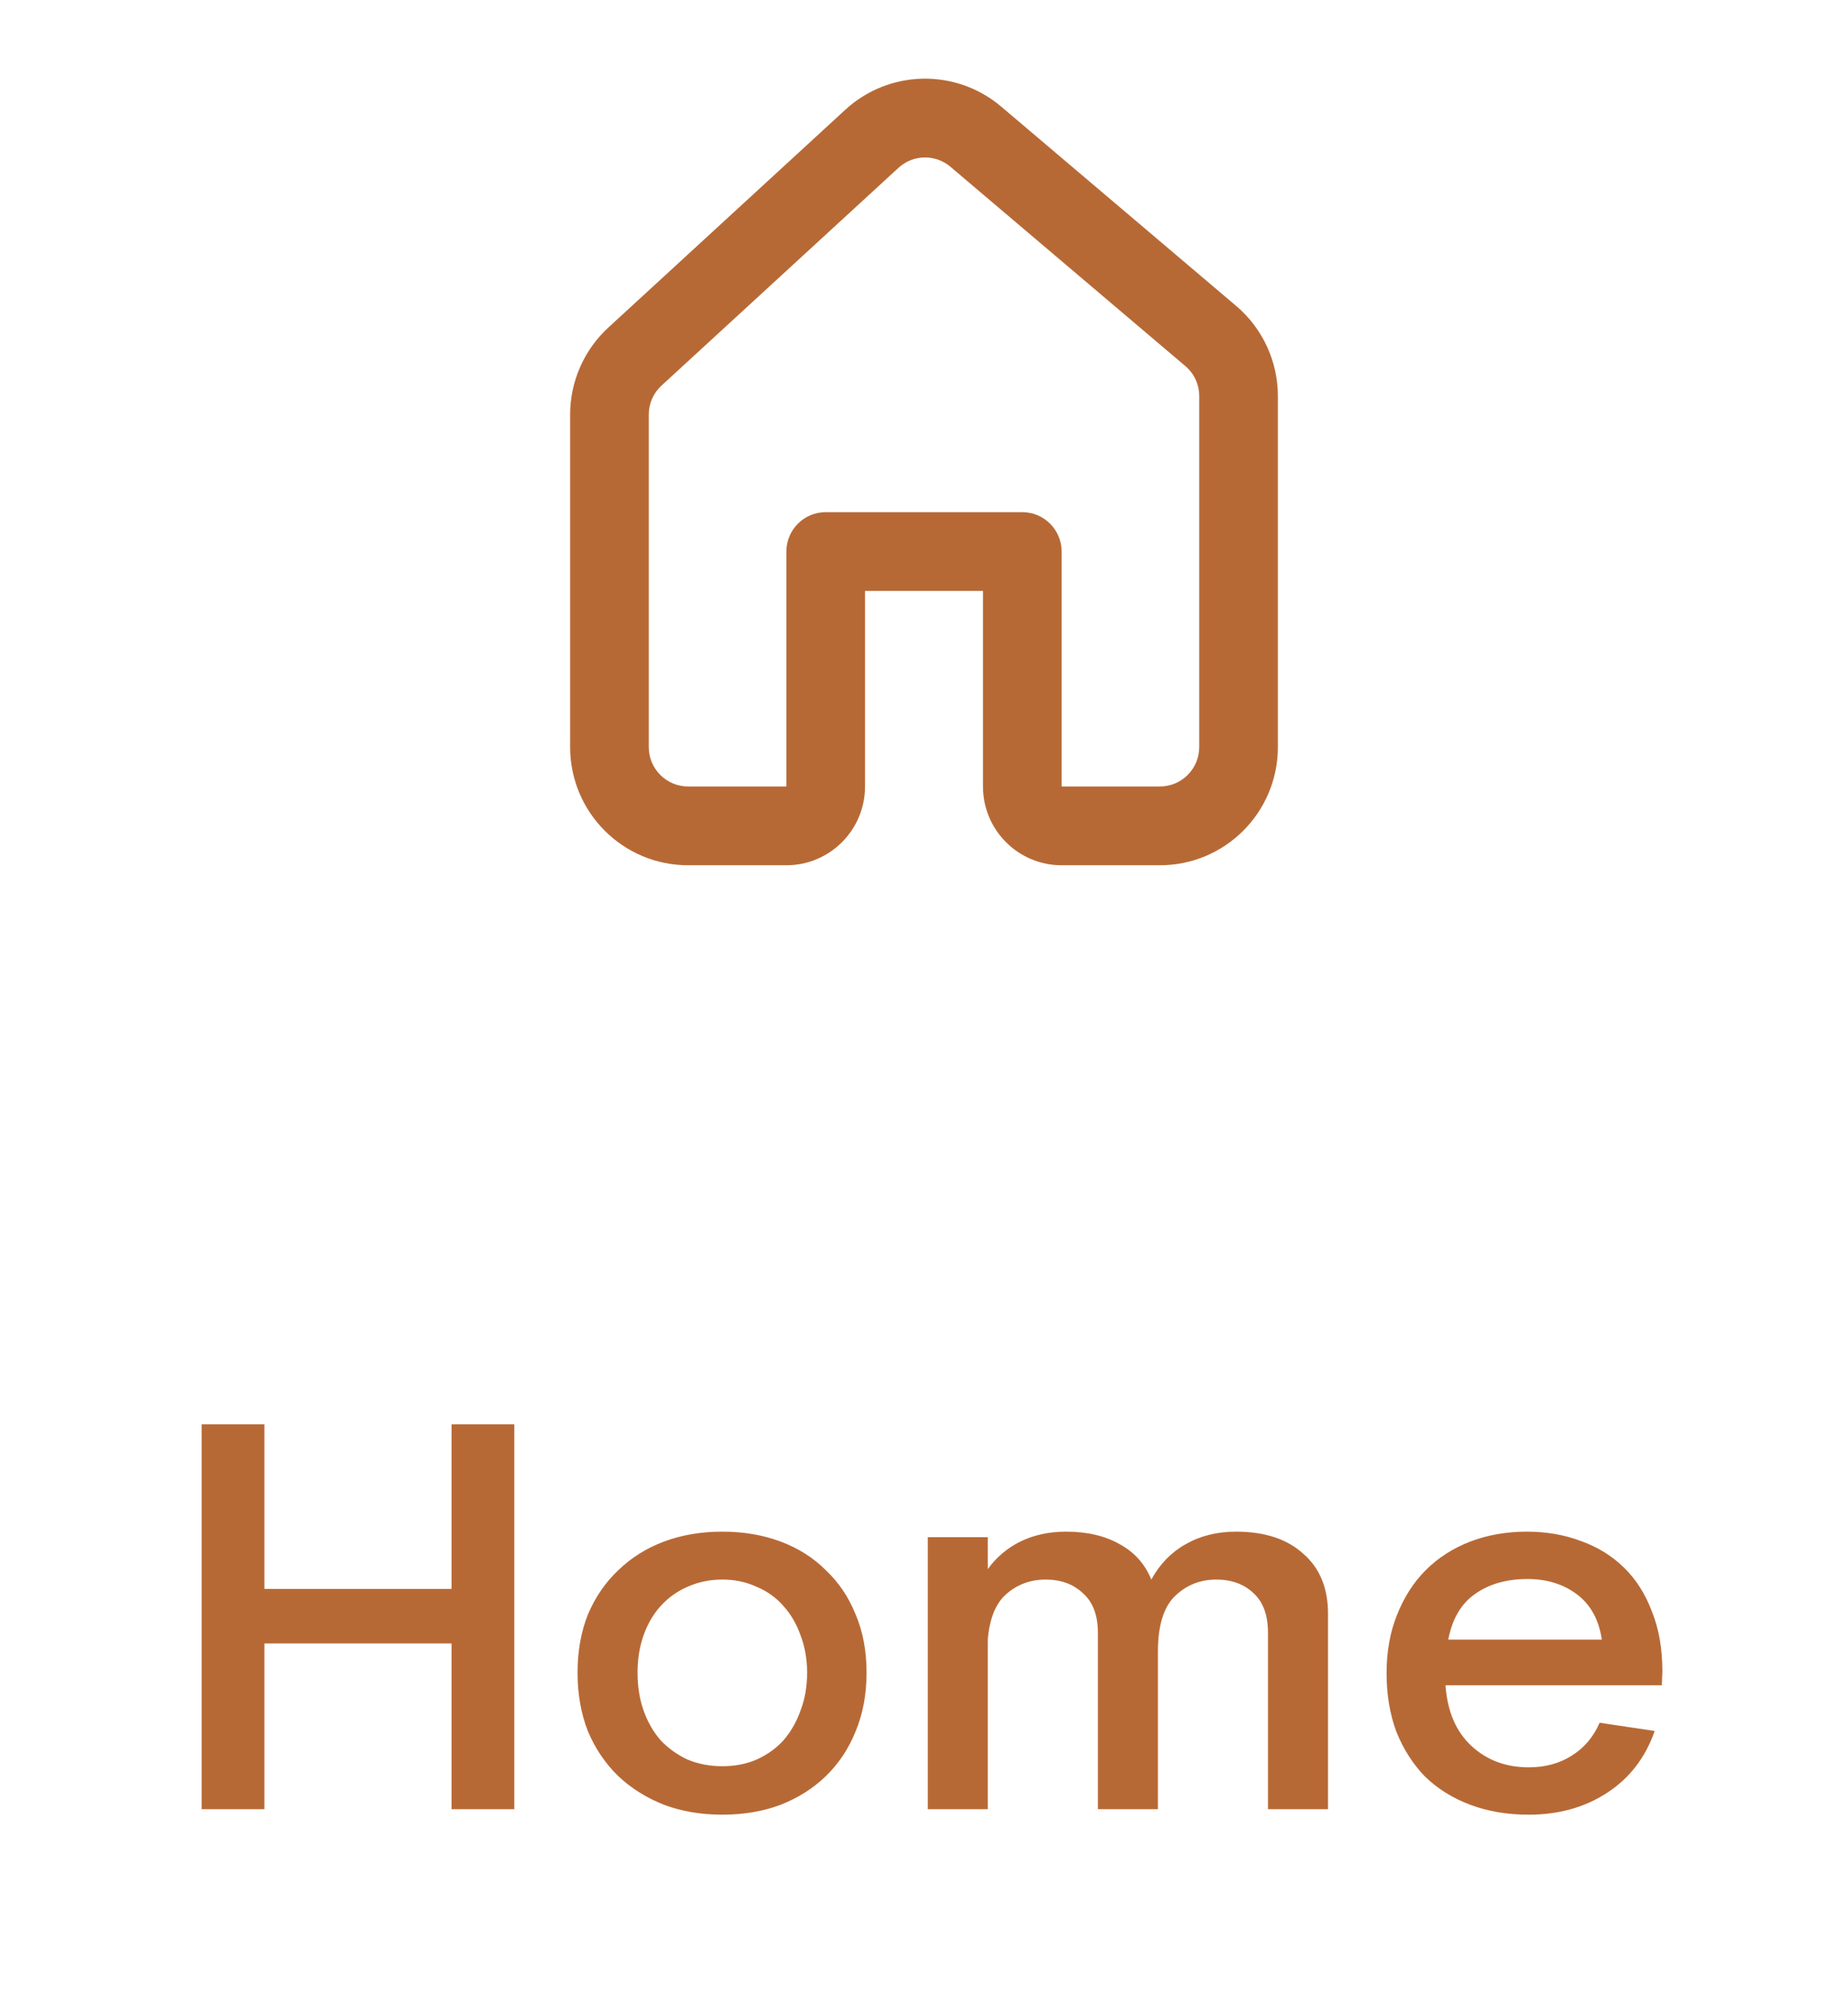 <svg width="47" height="51" viewBox="0 0 47 51" fill="none" xmlns="http://www.w3.org/2000/svg">
<path fill-rule="evenodd" clip-rule="evenodd" d="M22 19.997C22 21.103 21.105 22 20 22H17.5C15.843 22 14.5 20.655 14.5 18.995V10.542C14.5 9.7 14.853 8.897 15.472 8.328L21.498 2.791C22.612 1.767 24.312 1.734 25.465 2.712L31.439 7.778C32.112 8.349 32.5 9.188 32.5 10.071V18.995C32.5 20.655 31.157 22 29.5 22H27C25.895 22 25 21.103 25 19.997V15.025H22V19.997ZM24.173 4.241C23.788 3.914 23.222 3.926 22.851 4.267L16.824 9.804C16.617 9.994 16.5 10.261 16.5 10.542V18.995C16.5 19.548 16.948 19.997 17.5 19.997H20V14.024C20 13.47 20.448 13.022 21 13.022H26C26.552 13.022 27 13.47 27 14.024V19.997H29.5C30.052 19.997 30.5 19.548 30.5 18.995V10.071C30.5 9.777 30.371 9.497 30.146 9.307L24.173 4.241Z" fill="#B76935"/>
<path d="M5.128 46V36.214H6.724V40.4H11.484V36.214H13.08V46H11.484V41.786H6.724V46H5.128ZM18.371 46.14C17.83 46.14 17.335 46.056 16.887 45.888C16.439 45.711 16.052 45.468 15.725 45.16C15.398 44.843 15.142 44.465 14.955 44.026C14.778 43.578 14.689 43.079 14.689 42.528C14.689 41.977 14.778 41.483 14.955 41.044C15.142 40.605 15.398 40.232 15.725 39.924C16.052 39.607 16.439 39.364 16.887 39.196C17.335 39.028 17.83 38.944 18.371 38.944C18.912 38.944 19.407 39.028 19.855 39.196C20.303 39.364 20.686 39.607 21.003 39.924C21.33 40.232 21.582 40.605 21.759 41.044C21.946 41.483 22.039 41.977 22.039 42.528C22.039 43.079 21.946 43.578 21.759 44.026C21.582 44.465 21.33 44.843 21.003 45.16C20.686 45.468 20.303 45.711 19.855 45.888C19.407 46.056 18.912 46.14 18.371 46.14ZM18.371 44.908C18.688 44.908 18.978 44.852 19.239 44.74C19.51 44.619 19.738 44.455 19.925 44.25C20.112 44.035 20.256 43.783 20.359 43.494C20.471 43.205 20.527 42.883 20.527 42.528C20.527 42.183 20.471 41.865 20.359 41.576C20.256 41.287 20.112 41.039 19.925 40.834C19.738 40.619 19.51 40.456 19.239 40.344C18.978 40.223 18.688 40.162 18.371 40.162C18.054 40.162 17.76 40.223 17.489 40.344C17.228 40.456 16.999 40.619 16.803 40.834C16.616 41.039 16.472 41.287 16.369 41.576C16.266 41.865 16.215 42.183 16.215 42.528C16.215 42.883 16.266 43.205 16.369 43.494C16.472 43.783 16.616 44.035 16.803 44.25C16.999 44.455 17.228 44.619 17.489 44.74C17.76 44.852 18.054 44.908 18.371 44.908ZM31.437 38.944C32.165 38.944 32.734 39.131 33.145 39.504C33.565 39.868 33.775 40.377 33.775 41.03V46H32.249V41.52C32.249 41.072 32.128 40.736 31.885 40.512C31.642 40.279 31.325 40.162 30.933 40.162C30.523 40.162 30.172 40.302 29.883 40.582C29.594 40.862 29.449 41.333 29.449 41.996V46H27.923V41.52C27.923 41.072 27.797 40.736 27.545 40.512C27.302 40.279 26.985 40.162 26.593 40.162C26.21 40.162 25.879 40.283 25.599 40.526C25.328 40.759 25.17 41.142 25.123 41.674V46H23.597V39.084H25.123V39.896C25.338 39.597 25.613 39.364 25.949 39.196C26.294 39.028 26.682 38.944 27.111 38.944C27.652 38.944 28.11 39.051 28.483 39.266C28.857 39.471 29.122 39.77 29.281 40.162C29.496 39.77 29.785 39.471 30.149 39.266C30.523 39.051 30.952 38.944 31.437 38.944ZM42.265 42.85H36.763C36.81 43.513 37.029 44.026 37.421 44.39C37.813 44.754 38.299 44.936 38.877 44.936C39.297 44.936 39.661 44.838 39.969 44.642C40.287 44.446 40.525 44.166 40.683 43.802L42.083 44.012C41.85 44.684 41.449 45.207 40.879 45.58C40.31 45.953 39.643 46.14 38.877 46.14C38.336 46.14 37.841 46.056 37.393 45.888C36.945 45.72 36.563 45.482 36.245 45.174C35.937 44.857 35.695 44.479 35.517 44.04C35.349 43.592 35.265 43.093 35.265 42.542C35.265 41.991 35.354 41.497 35.531 41.058C35.709 40.61 35.951 40.232 36.259 39.924C36.577 39.607 36.955 39.364 37.393 39.196C37.832 39.028 38.313 38.944 38.835 38.944C39.33 38.944 39.787 39.023 40.207 39.182C40.627 39.331 40.991 39.555 41.299 39.854C41.607 40.153 41.845 40.526 42.013 40.974C42.191 41.413 42.279 41.921 42.279 42.5L42.265 42.85ZM38.849 40.148C38.317 40.148 37.874 40.274 37.519 40.526C37.165 40.769 36.936 41.156 36.833 41.688H40.739C40.665 41.184 40.455 40.801 40.109 40.54C39.764 40.279 39.344 40.148 38.849 40.148Z" fill="#B76935"/>
</svg>
